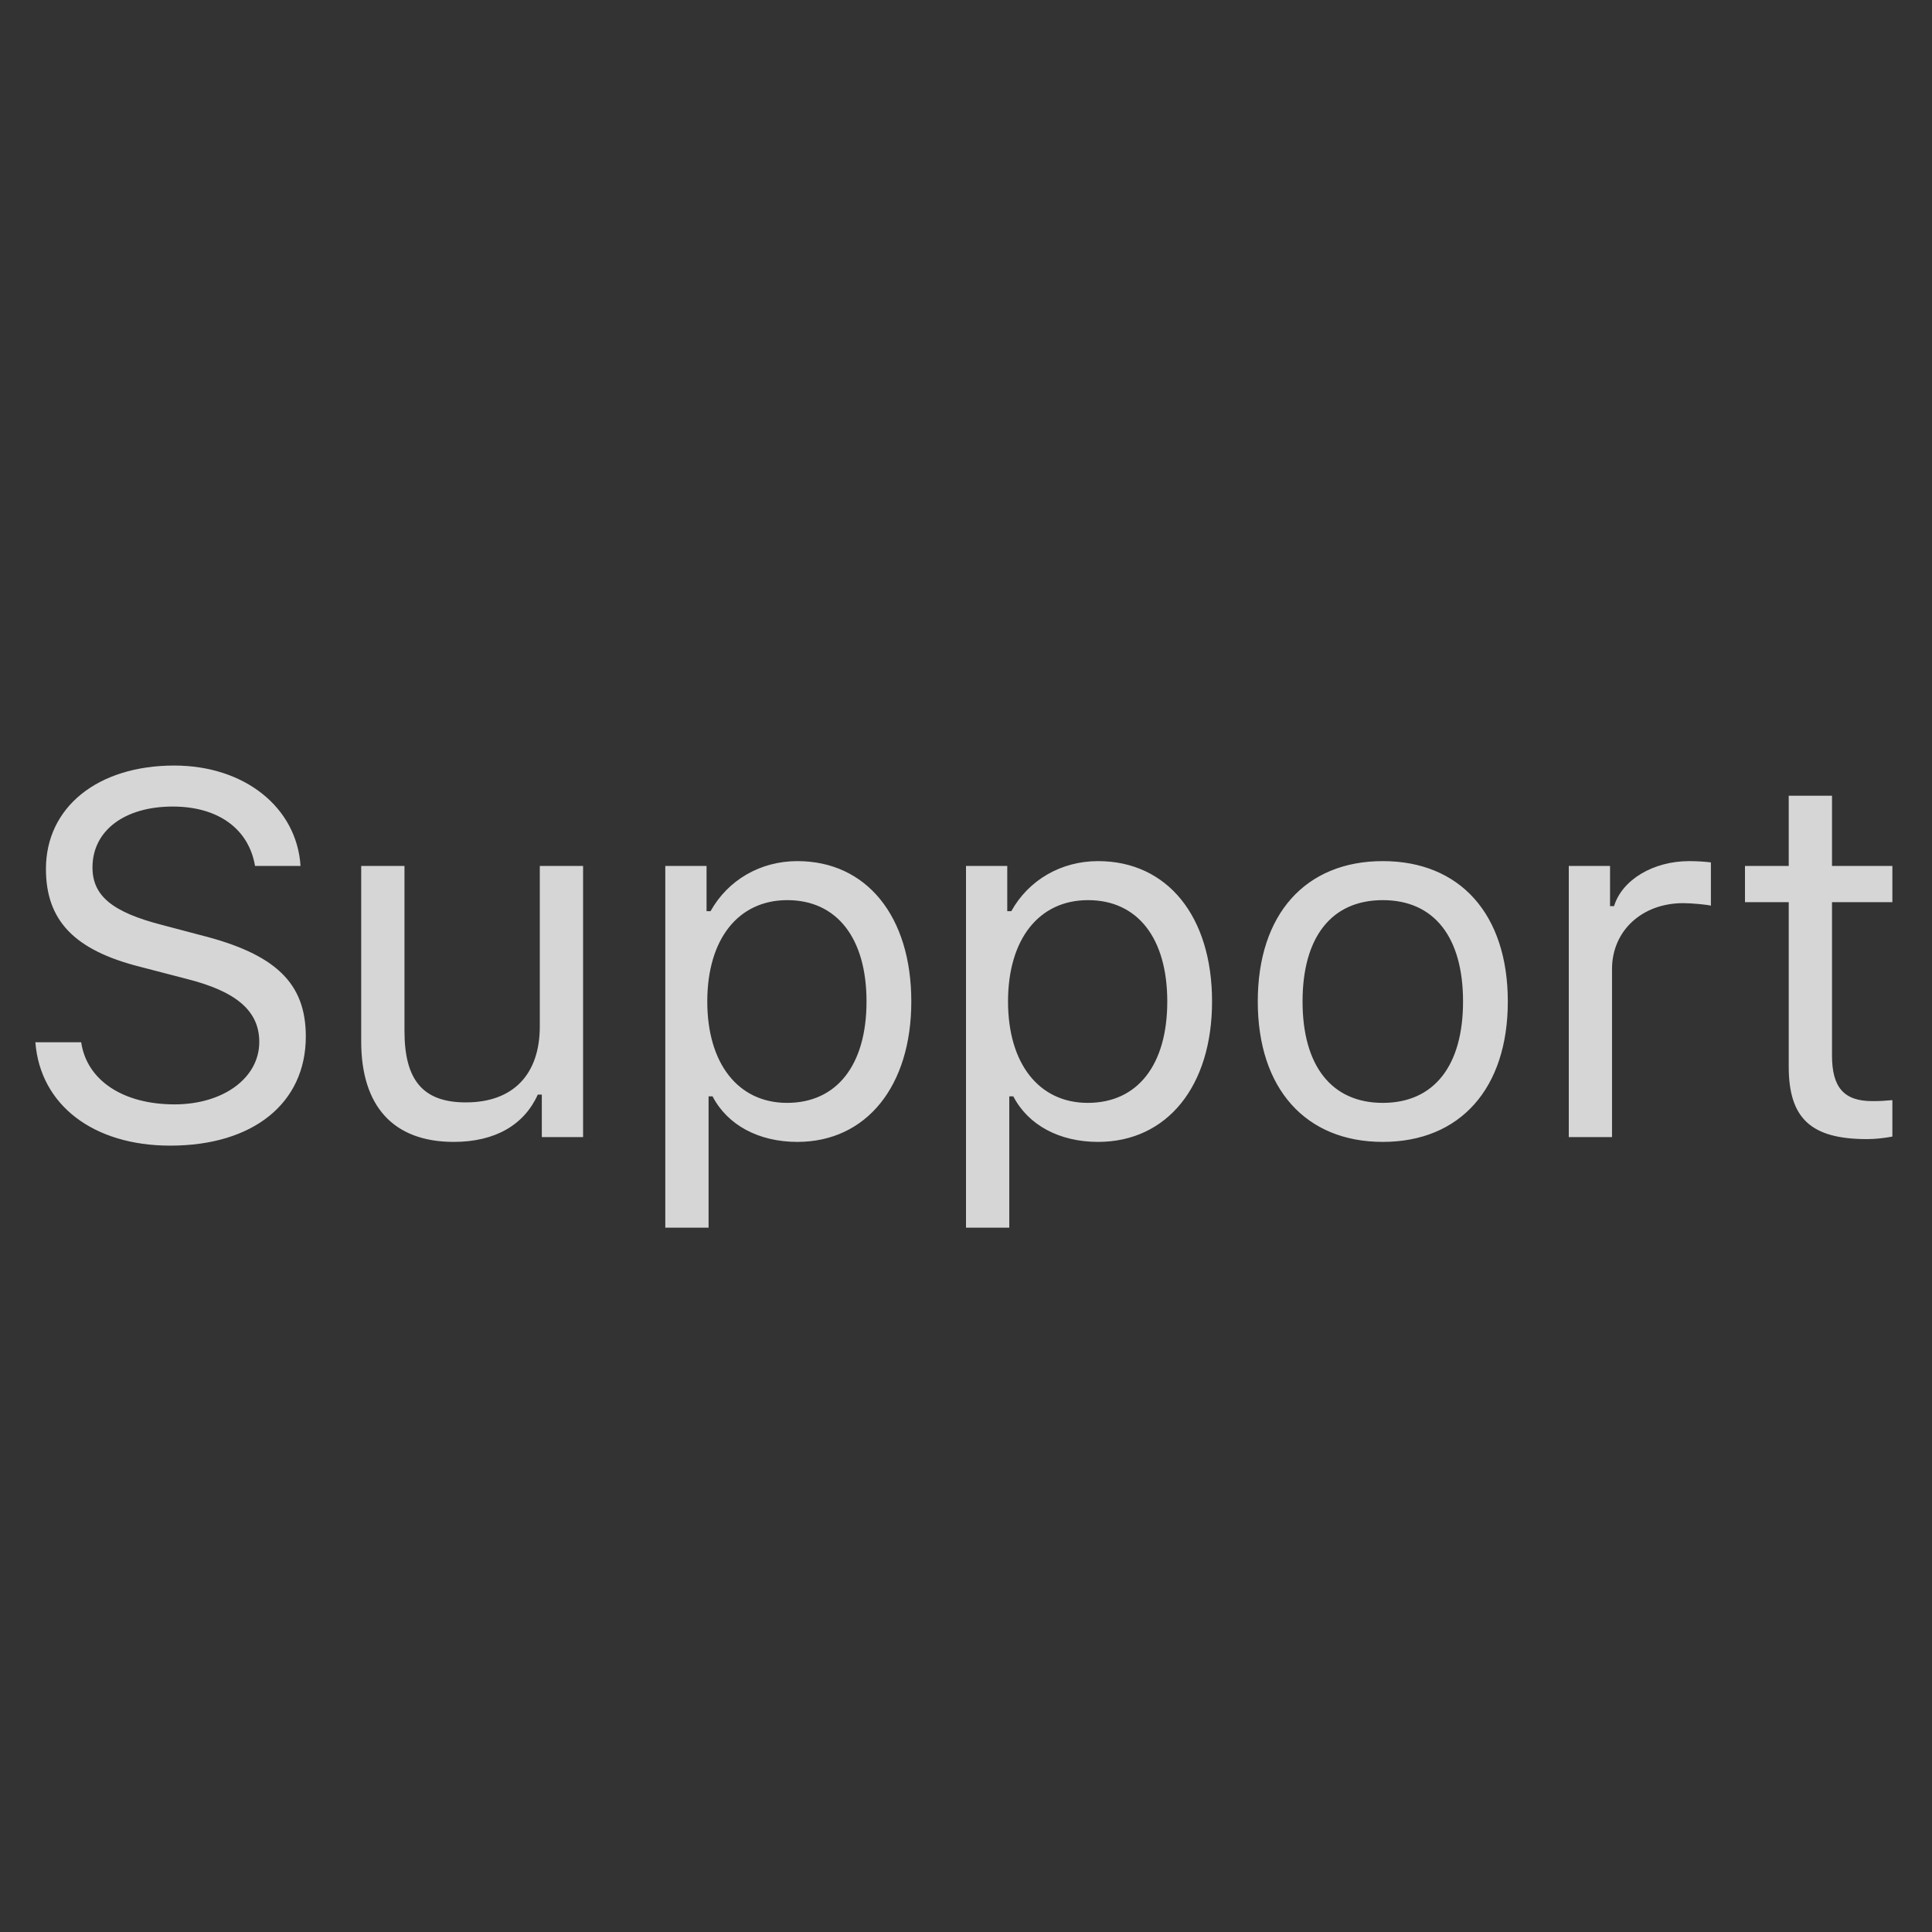 <svg width="45" height="45" viewBox="0 0 45 45" fill="none" xmlns="http://www.w3.org/2000/svg">
<rect x="0" y="0" width="45" height="45" fill="#333333" stroke="none"/>
<g clip-path="url(#clip0_1_281)">
<path d="M42.671 18.534V20.169H44.077V21.013H42.671V24.587C42.671 25.331 42.952 25.647 43.608 25.647C43.79 25.647 43.89 25.641 44.077 25.624V26.473C43.878 26.509 43.685 26.532 43.485 26.532C42.185 26.532 41.663 26.052 41.663 24.845V21.013H40.644V20.169H41.663V18.534H42.671ZM36.54 20.169H37.501V21.106H37.594C37.782 20.491 38.508 20.057 39.346 20.057C39.51 20.057 39.721 20.069 39.85 20.087V21.095C39.768 21.071 39.405 21.036 39.206 21.036C38.245 21.036 37.547 21.68 37.547 22.571V26.485H36.54V20.169ZM34.077 23.327C34.077 21.827 33.403 20.966 32.208 20.966C31.013 20.966 30.339 21.827 30.339 23.327C30.339 24.821 31.013 25.688 32.208 25.688C33.403 25.688 34.077 24.821 34.077 23.327ZM29.296 23.327C29.296 21.294 30.409 20.057 32.208 20.057C34.007 20.057 35.12 21.294 35.12 23.327C35.12 25.354 34.007 26.597 32.208 26.597C30.409 26.597 29.296 25.354 29.296 23.327ZM27.188 23.327C27.188 21.85 26.496 20.966 25.342 20.966C24.199 20.966 23.479 21.874 23.479 23.327C23.479 24.774 24.199 25.688 25.336 25.688C26.496 25.688 27.188 24.804 27.188 23.327ZM28.231 23.327C28.231 25.302 27.182 26.597 25.576 26.597C24.674 26.597 23.947 26.204 23.602 25.536H23.508V28.595H22.5V20.169H23.461V21.223H23.555C23.959 20.497 24.715 20.057 25.576 20.057C27.188 20.057 28.231 21.341 28.231 23.327ZM20.183 23.327C20.183 21.85 19.492 20.966 18.338 20.966C17.195 20.966 16.474 21.874 16.474 23.327C16.474 24.774 17.195 25.688 18.332 25.688C19.492 25.688 20.183 24.804 20.183 23.327ZM21.226 23.327C21.226 25.302 20.177 26.597 18.572 26.597C17.67 26.597 16.943 26.204 16.597 25.536H16.504V28.595H15.496V20.169H16.457V21.223H16.55C16.955 20.497 17.711 20.057 18.572 20.057C20.183 20.057 21.226 21.341 21.226 23.327ZM13.581 26.485H12.62V25.495H12.526C12.21 26.198 11.536 26.597 10.569 26.597C9.151 26.597 8.413 25.753 8.413 24.259V20.169H9.421V24.013C9.421 25.149 9.843 25.677 10.851 25.677C11.964 25.677 12.573 25.014 12.573 23.907V20.169H13.581V26.485ZM1.891 24.276C2.02 25.161 2.863 25.723 4.065 25.723C5.201 25.723 6.039 25.108 6.039 24.27C6.039 23.55 5.512 23.093 4.346 22.8L3.262 22.518C1.733 22.132 1.07 21.44 1.07 20.239C1.07 18.804 2.272 17.831 4.059 17.831C5.693 17.831 6.912 18.804 7 20.169H5.94C5.793 19.302 5.078 18.786 4.024 18.786C2.899 18.786 2.154 19.348 2.154 20.204C2.154 20.866 2.617 21.247 3.783 21.546L4.668 21.78C6.42 22.22 7.123 22.899 7.123 24.141C7.123 25.694 5.899 26.684 3.965 26.684C2.172 26.684 0.936 25.735 0.824 24.276H1.891Z" fill="white" fill-opacity="0.8"/>
</g>
<defs>
<clipPath id="clip0_1_281">
<rect width="44" height="44" fill="white" transform="translate(0.55 0.5)"/>
</clipPath>
</defs>
</svg>
